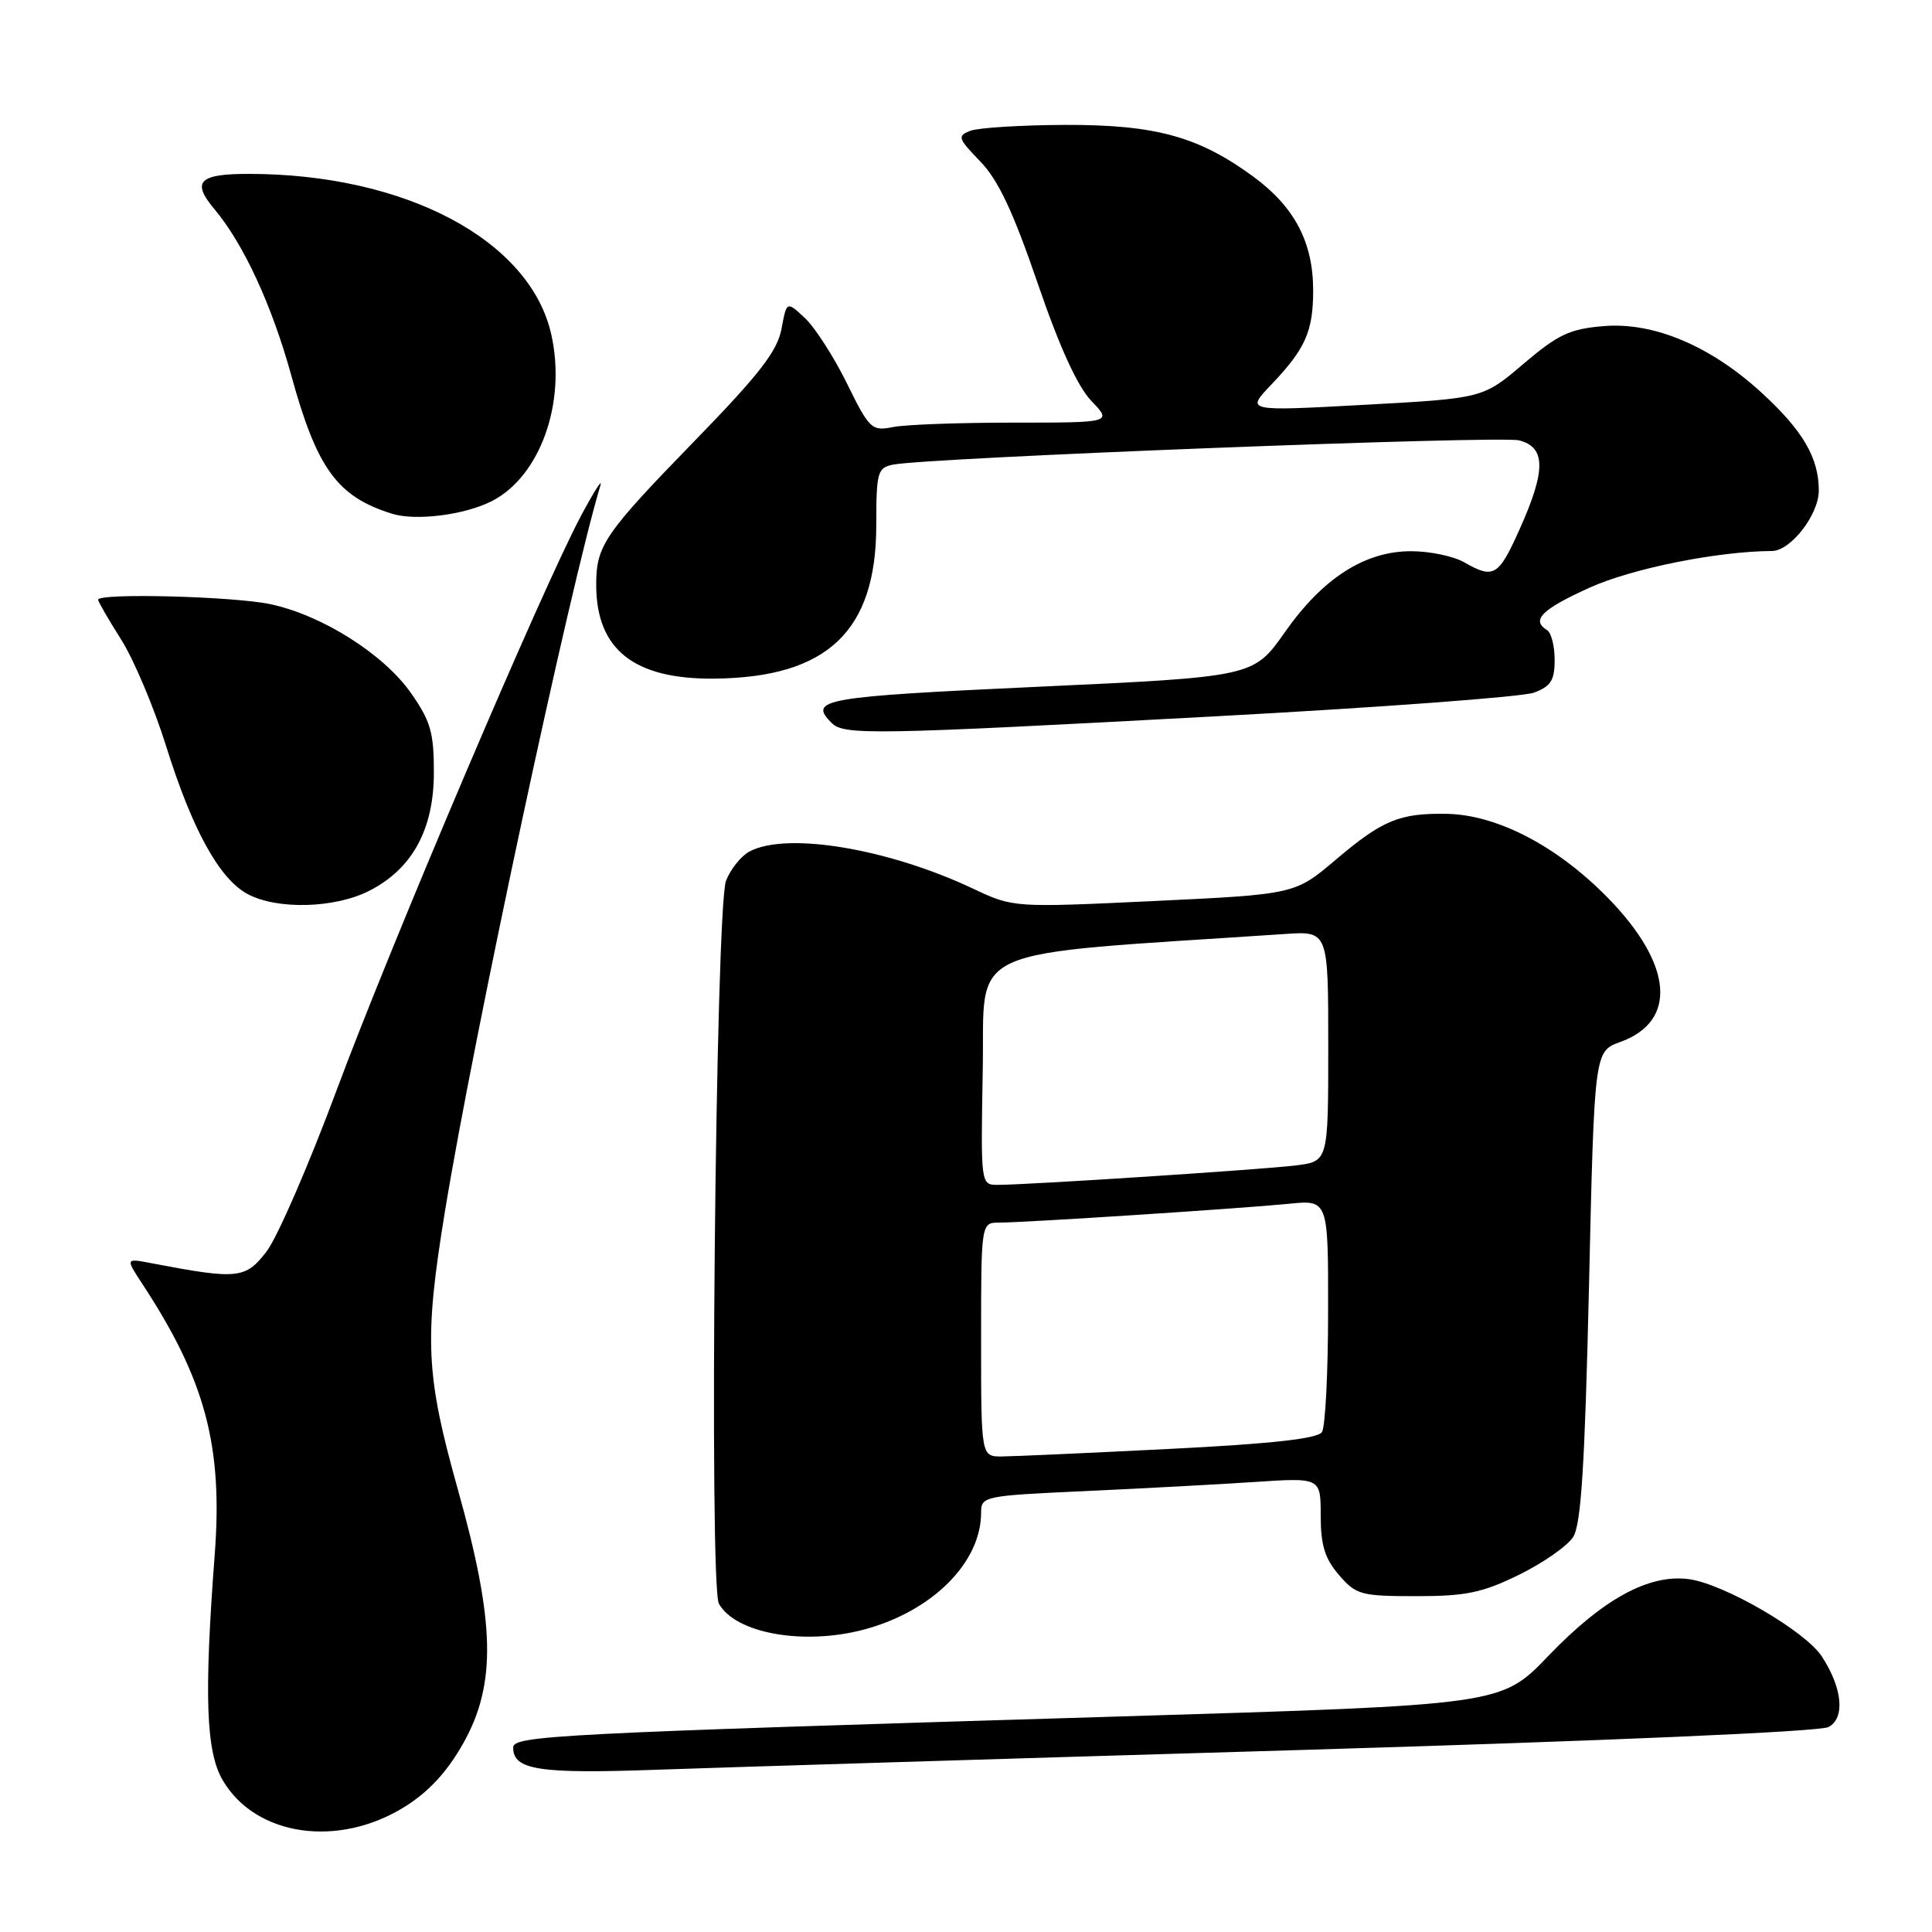<?xml version="1.0" encoding="UTF-8" standalone="no"?>
<!DOCTYPE svg PUBLIC "-//W3C//DTD SVG 1.1//EN" "http://www.w3.org/Graphics/SVG/1.1/DTD/svg11.dtd" >
<svg xmlns="http://www.w3.org/2000/svg" xmlns:xlink="http://www.w3.org/1999/xlink" version="1.1" viewBox="0 0 256 256">
 <g >
 <path fill="currentColor"
d=" M 53.64 239.40 C 56.82 237.41 59.26 234.77 61.38 231.00 C 65.79 223.16 65.62 215.02 60.68 197.40 C 56.40 182.15 56.18 177.52 58.96 160.50 C 62.73 137.42 75.52 77.72 79.56 64.31 C 79.86 63.32 78.70 65.14 76.97 68.38 C 71.82 78.04 51.76 125.20 44.61 144.44 C 40.94 154.31 36.77 163.92 35.34 165.80 C 32.54 169.47 31.52 169.57 20.06 167.38 C 16.63 166.72 16.63 166.72 18.85 170.11 C 27.20 182.82 29.55 191.61 28.45 206.00 C 27.03 224.74 27.29 232.10 29.51 235.89 C 33.87 243.32 44.80 244.91 53.64 239.40 Z  M 171.44 231.91 C 212.56 230.69 241.15 229.46 242.29 228.84 C 244.52 227.65 244.14 223.67 241.39 219.47 C 239.20 216.13 228.47 209.89 223.82 209.25 C 218.50 208.53 212.42 211.85 205.10 219.48 C 198.92 225.91 198.92 225.91 148.71 227.43 C 73.49 229.70 68.00 229.98 68.00 231.56 C 68.00 234.53 71.40 235.06 87.00 234.50 C 95.53 234.20 133.52 233.03 171.44 231.91 Z  M 114.50 215.92 C 123.52 213.51 130.00 207.05 130.00 200.45 C 130.00 198.26 130.35 198.19 143.75 197.58 C 151.31 197.23 161.44 196.69 166.25 196.37 C 175.00 195.79 175.00 195.79 175.00 200.84 C 175.00 204.74 175.55 206.53 177.42 208.69 C 179.68 211.32 180.32 211.50 187.67 211.50 C 194.25 211.50 196.42 211.05 201.29 208.66 C 204.47 207.10 207.69 204.85 208.45 203.66 C 209.51 202.01 210.00 194.15 210.55 170.40 C 211.26 139.31 211.26 139.31 214.69 138.07 C 222.32 135.31 221.67 127.78 213.04 118.96 C 206.35 112.12 198.41 107.98 191.76 107.84 C 185.49 107.72 183.21 108.65 177.05 113.87 C 171.60 118.50 171.60 118.50 152.93 119.39 C 134.27 120.27 134.27 120.27 128.89 117.73 C 117.62 112.42 104.24 110.20 99.31 112.83 C 98.19 113.43 96.79 115.18 96.20 116.71 C 94.82 120.33 93.93 210.13 95.26 212.50 C 97.47 216.45 106.51 218.05 114.50 215.92 Z  M 48.94 118.03 C 54.64 115.12 57.49 109.90 57.49 102.34 C 57.50 97.08 57.05 95.53 54.46 91.84 C 50.85 86.68 42.71 81.53 35.85 80.06 C 30.99 79.02 13.00 78.55 13.00 79.47 C 13.00 79.72 14.37 82.08 16.04 84.72 C 17.71 87.35 20.40 93.71 22.01 98.86 C 25.47 109.92 29.04 116.41 32.78 118.45 C 36.69 120.57 44.36 120.37 48.94 118.03 Z  M 161.00 94.92 C 182.72 93.75 201.74 92.34 203.25 91.78 C 205.49 90.95 206.00 90.15 206.00 87.44 C 206.00 85.61 205.55 83.84 205.00 83.50 C 202.85 82.17 204.26 80.76 210.60 77.88 C 216.23 75.33 227.54 73.05 234.80 73.01 C 237.28 72.99 241.00 68.19 241.00 65.00 C 241.00 60.68 238.92 57.10 233.50 52.11 C 226.74 45.87 219.16 42.66 212.52 43.21 C 208.00 43.58 206.45 44.31 201.87 48.21 C 196.50 52.78 196.50 52.78 180.79 53.64 C 165.08 54.50 165.08 54.50 168.42 51.00 C 172.97 46.23 174.00 43.93 174.00 38.47 C 174.00 32.10 171.53 27.41 166.08 23.41 C 158.82 18.08 153.06 16.50 141.00 16.55 C 135.22 16.58 129.63 16.93 128.58 17.33 C 126.82 18.01 126.92 18.32 129.88 21.38 C 132.26 23.83 134.24 28.03 137.47 37.46 C 140.37 45.94 142.76 51.19 144.60 53.11 C 147.37 56.00 147.37 56.00 134.31 56.00 C 127.13 56.00 119.93 56.26 118.31 56.59 C 115.51 57.15 115.20 56.86 112.22 50.80 C 110.50 47.30 108.00 43.41 106.67 42.16 C 104.24 39.88 104.24 39.88 103.55 43.59 C 103.00 46.53 100.60 49.62 92.06 58.40 C 80.06 70.74 79.00 72.29 79.00 77.48 C 79.00 86.07 84.01 90.04 94.70 89.92 C 109.65 89.76 116.11 83.62 116.11 69.58 C 116.11 62.59 116.28 61.98 118.31 61.57 C 122.89 60.64 198.68 57.70 201.28 58.35 C 204.84 59.25 204.86 62.33 201.36 70.12 C 198.56 76.37 197.93 76.75 194.00 74.50 C 192.62 73.71 189.51 73.05 187.09 73.04 C 180.91 72.99 175.30 76.57 170.25 83.77 C 166.10 89.68 166.10 89.68 137.55 91.00 C 108.97 92.32 107.06 92.66 110.20 95.80 C 111.83 97.43 115.57 97.37 161.00 94.92 Z  M 65.17 66.40 C 71.58 63.12 75.07 53.35 73.05 44.32 C 70.25 31.83 53.75 23.06 33.00 23.04 C 26.35 23.03 25.34 24.06 28.41 27.71 C 32.26 32.29 36.04 40.46 38.59 49.73 C 42.00 62.11 44.69 65.81 51.94 68.07 C 55.09 69.06 61.59 68.23 65.17 66.40 Z  M 130.00 177.50 C 130.00 162.00 130.00 162.00 132.42 162.00 C 135.81 162.00 164.40 160.14 170.75 159.51 C 176.00 158.98 176.00 158.98 175.98 173.74 C 175.98 181.86 175.61 189.06 175.17 189.75 C 174.62 190.63 168.52 191.31 154.94 191.99 C 144.25 192.53 134.26 192.98 132.75 192.99 C 130.00 193.00 130.00 193.00 130.00 177.50 Z  M 130.22 141.75 C 130.53 125.01 126.85 126.66 170.25 123.76 C 176.00 123.37 176.00 123.37 176.00 138.62 C 176.00 153.88 176.00 153.88 171.75 154.42 C 167.41 154.96 136.27 157.00 132.20 157.00 C 129.95 157.00 129.95 156.98 130.22 141.75 Z "/>
</g>
</svg>